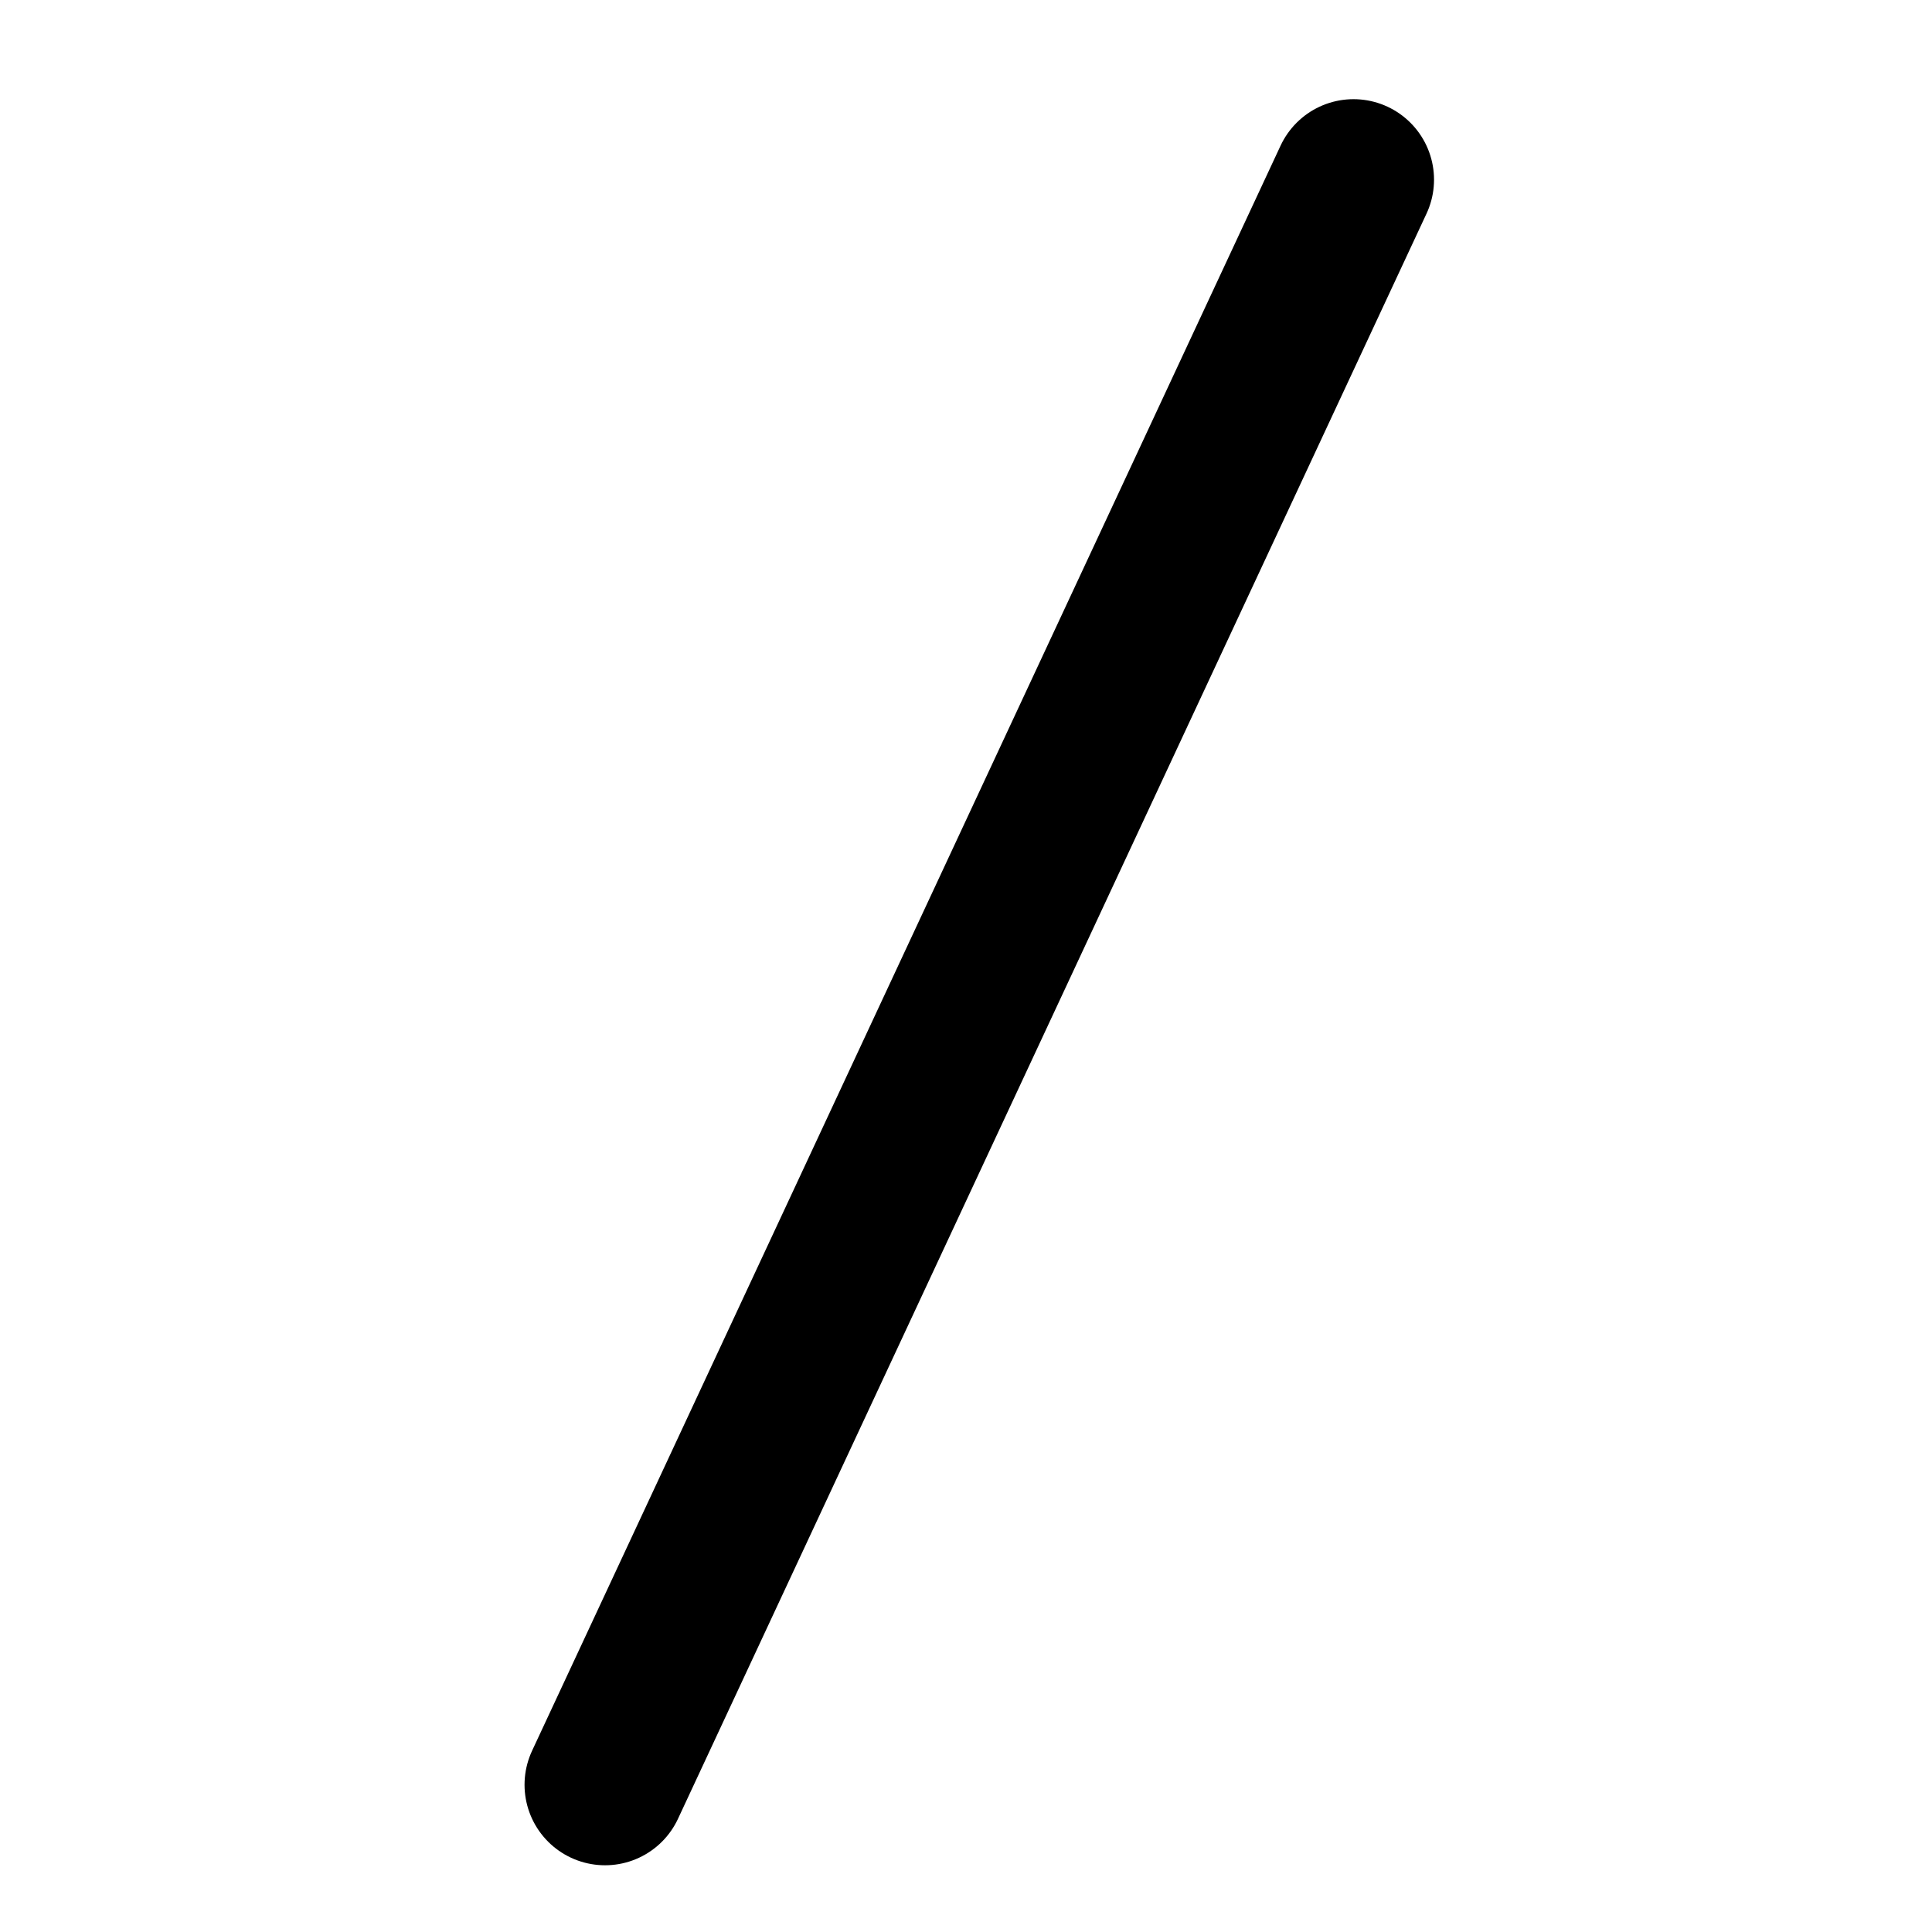 <svg width="24" height="24" viewBox="0 0 24 24" fill="none" xmlns="http://www.w3.org/2000/svg">
<line x1="7.516" y1="22.171" x2="16.814" y2="2.232" stroke="currentColor" stroke-width="2" stroke-linecap="round" stroke-linejoin="round"/>
</svg>
